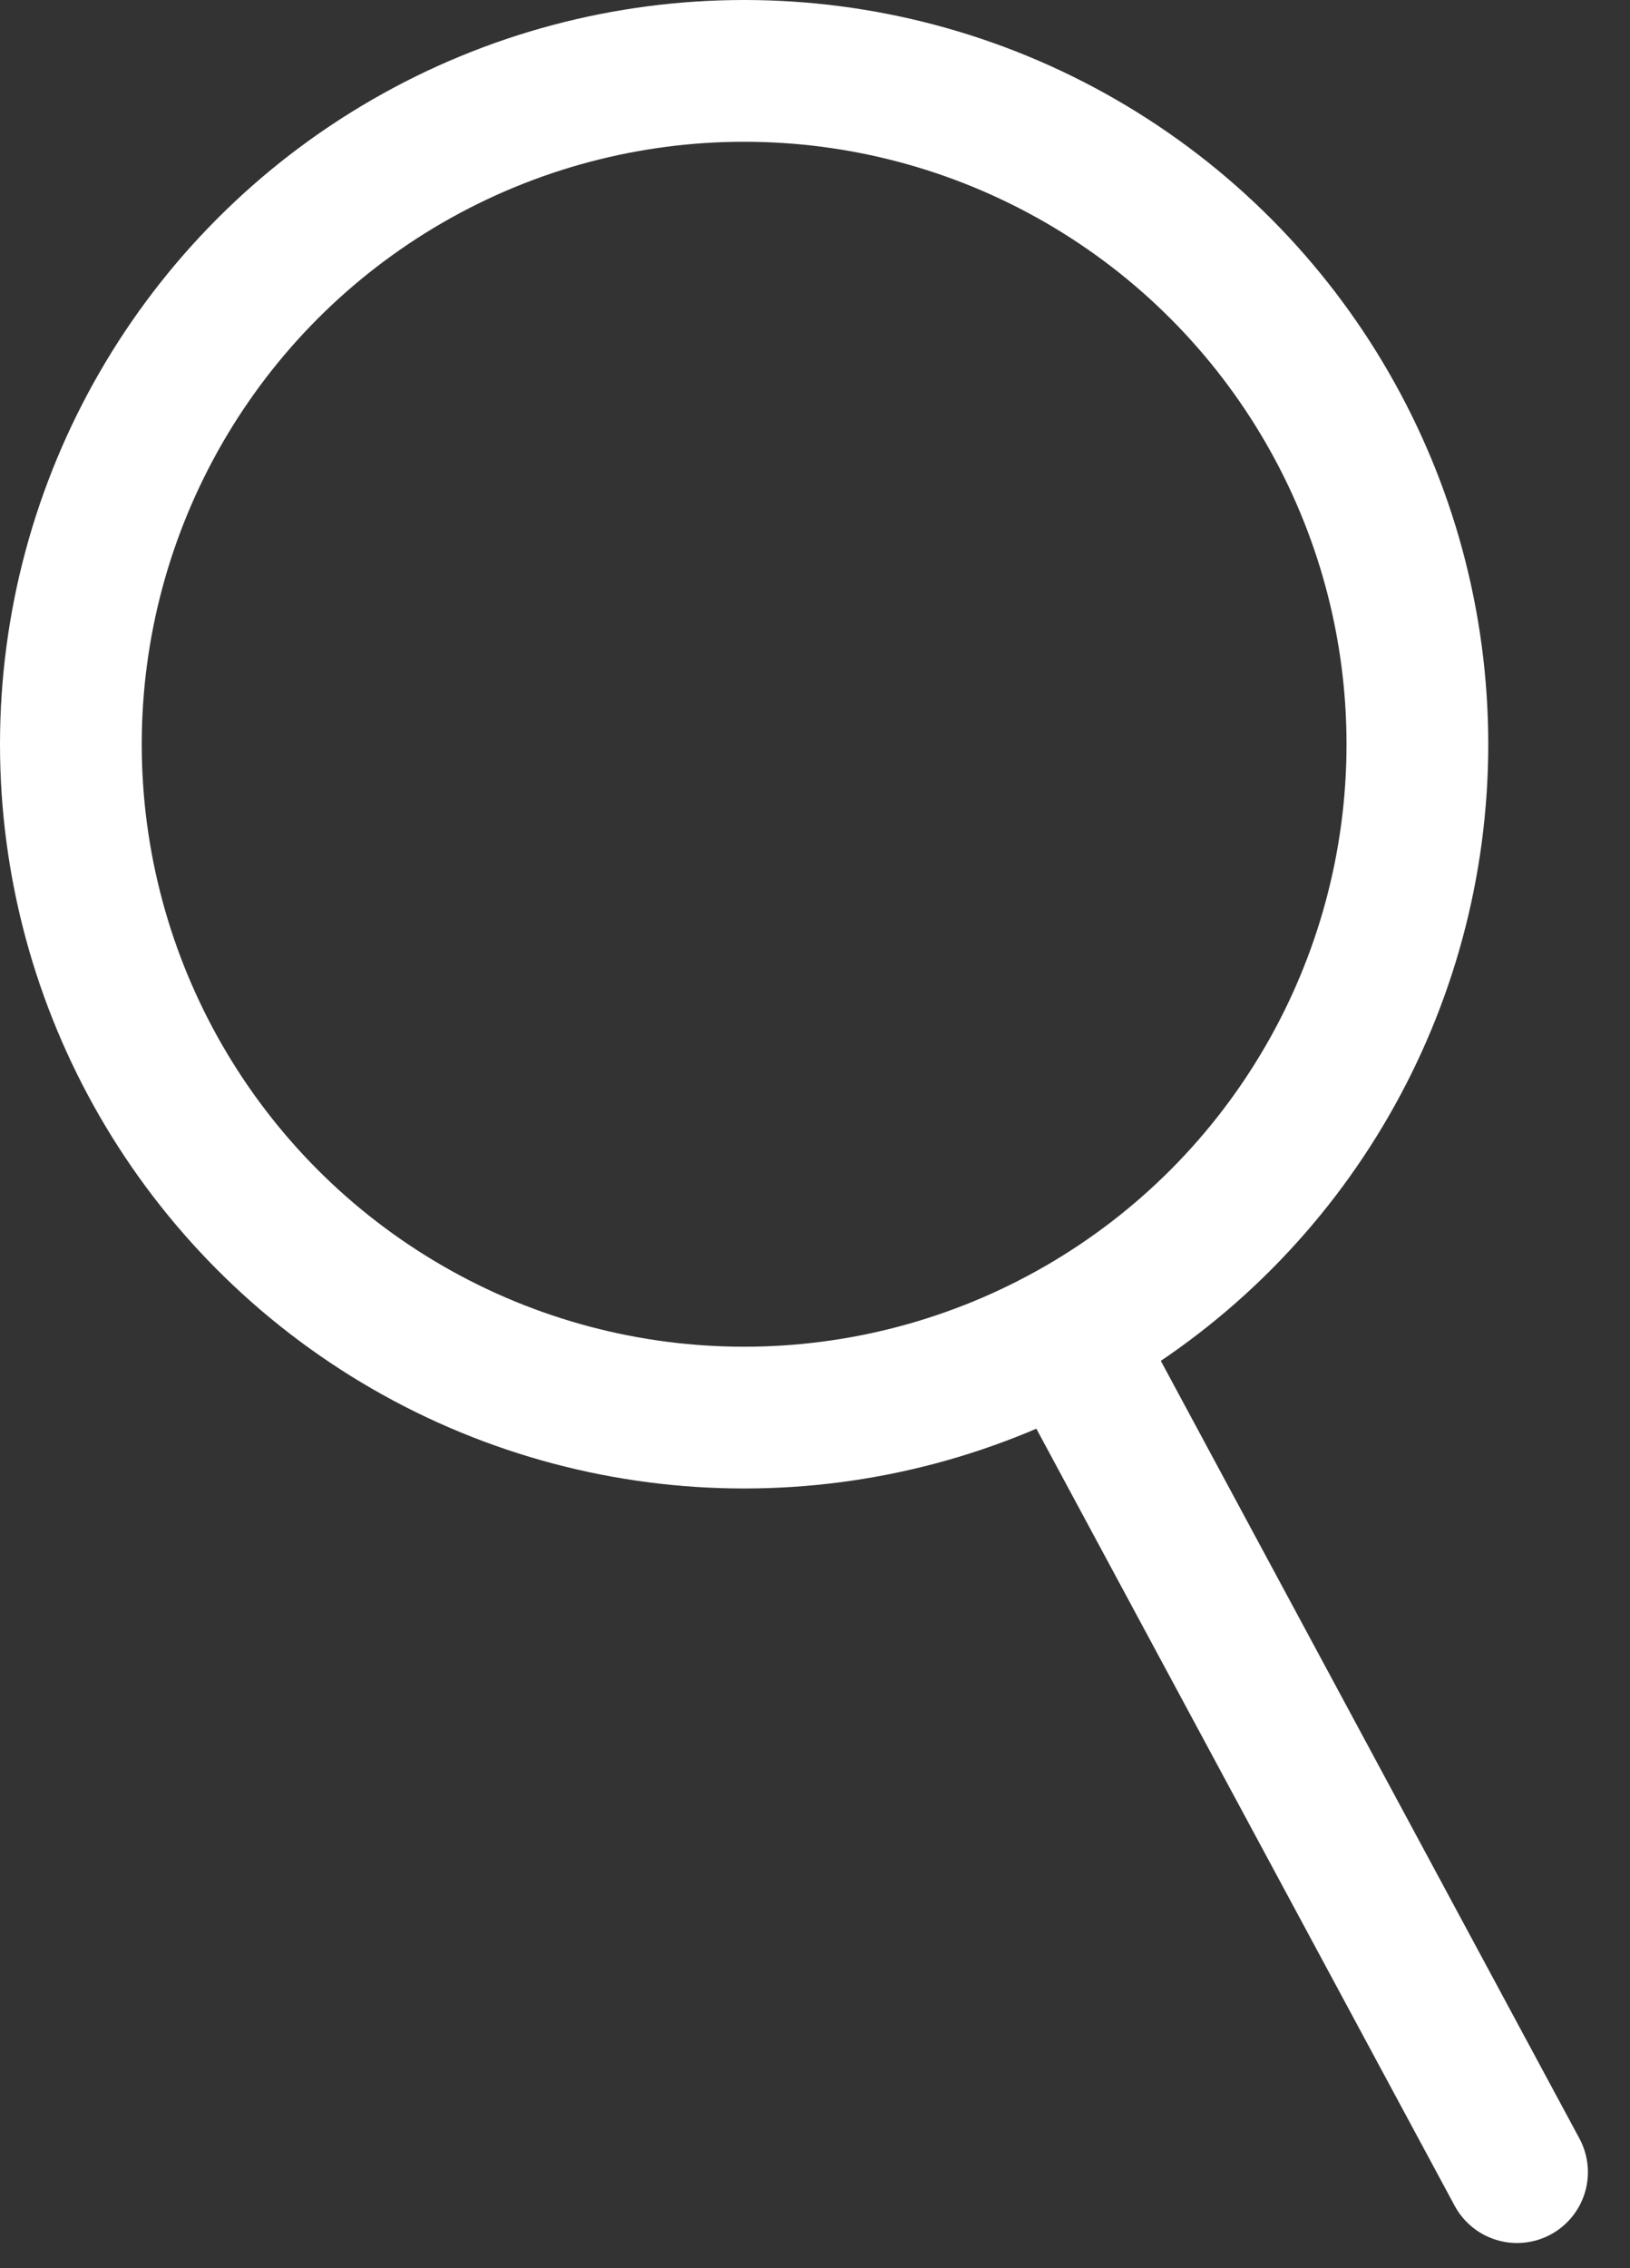 <svg width="23" height="32" viewBox="0 0 23 32" fill="none" xmlns="http://www.w3.org/2000/svg">
<rect x="0" y="0" width="23" height="32" fill="#333333" stroke="none"/>
<circle cx="10.5" cy="10.5" r="9.5" stroke="white" stroke-width="2"/>
<line x1="15.355" y1="19.406" x2="21.406" y2="30.645" stroke="white" stroke-width="2" stroke-linecap="round"/>
</svg>
